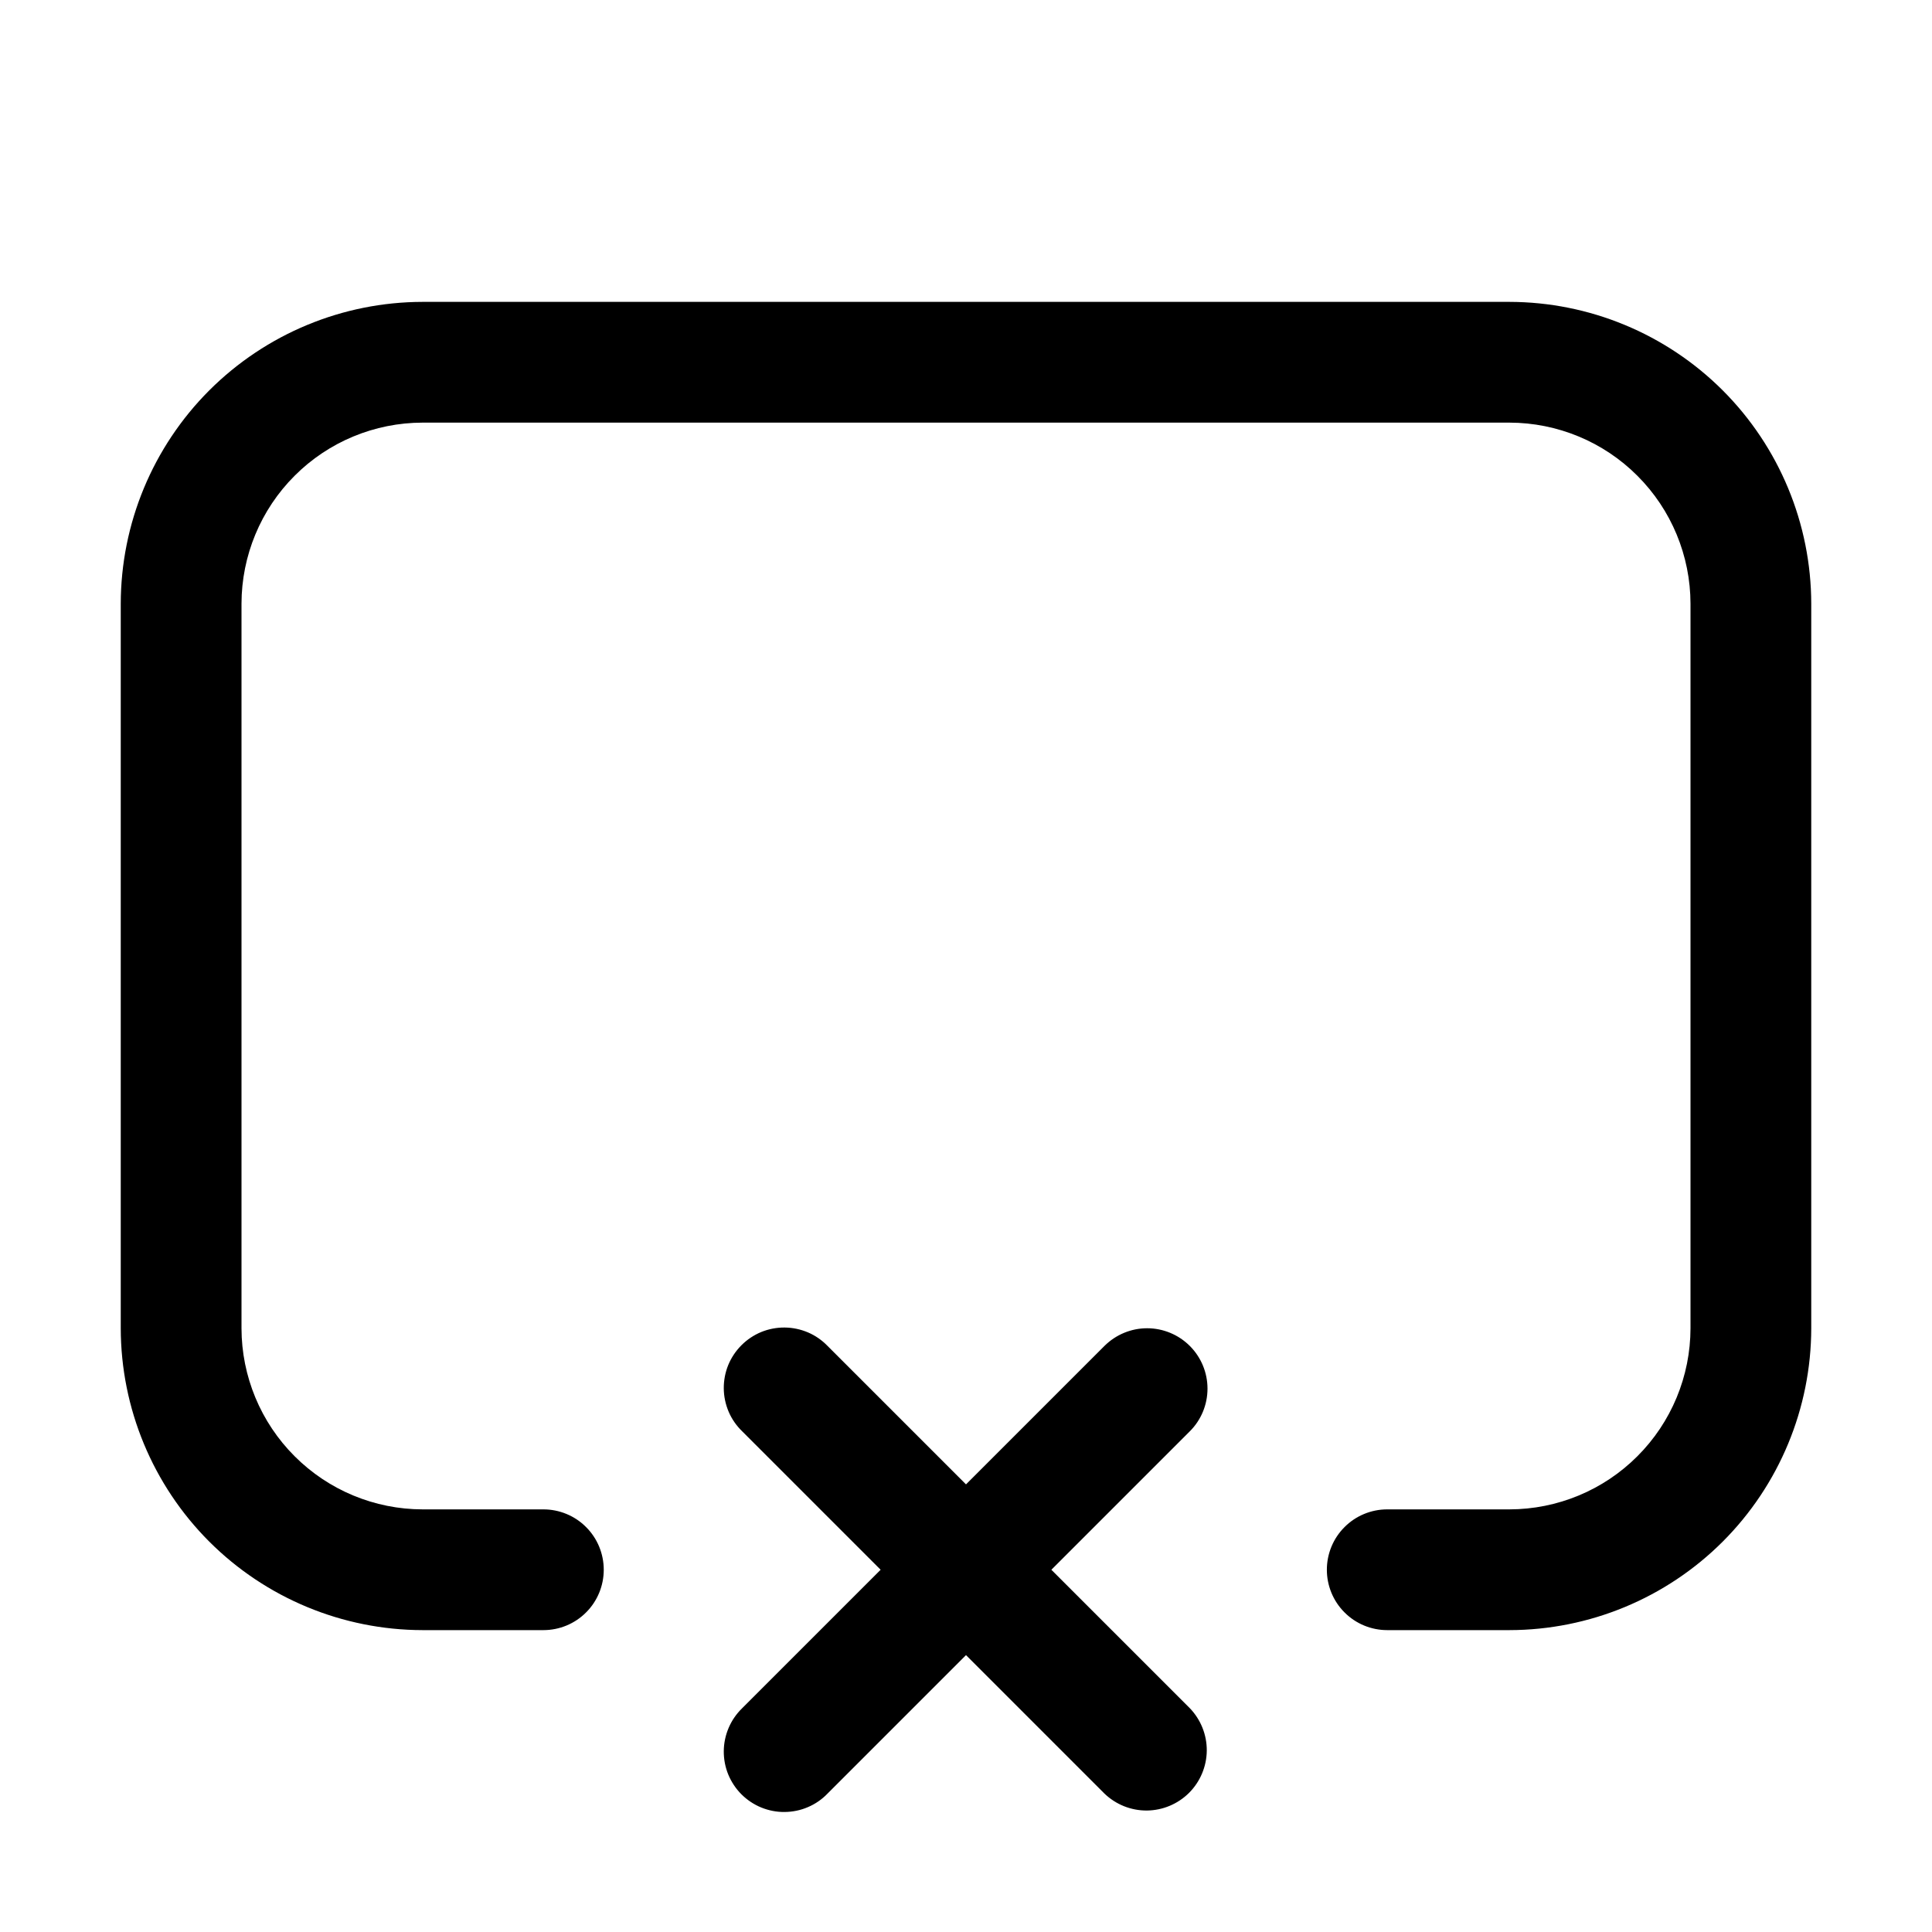 <svg xmlns="http://www.w3.org/2000/svg" width="32" height="32" viewBox="0 0 32 32"><path d="M19.707 22.293C19.52 22.106 19.265 22 19 22C18.735 22 18.481 22.106 18.293 22.293L16 24.586L13.707 22.293C13.615 22.198 13.505 22.121 13.383 22.069C13.261 22.017 13.129 21.989 12.996 21.988C12.864 21.987 12.732 22.012 12.609 22.062C12.486 22.113 12.375 22.187 12.281 22.281C12.187 22.375 12.113 22.486 12.062 22.609C12.012 22.732 11.987 22.864 11.988 22.997C11.989 23.129 12.017 23.261 12.069 23.383C12.121 23.505 12.198 23.615 12.293 23.707L14.586 26L12.293 28.293C12.198 28.385 12.121 28.496 12.069 28.618C12.017 28.74 11.989 28.871 11.988 29.004C11.987 29.137 12.012 29.268 12.062 29.391C12.113 29.514 12.187 29.626 12.281 29.72C12.375 29.813 12.486 29.888 12.609 29.938C12.732 29.988 12.864 30.014 12.996 30.012C13.129 30.011 13.261 29.984 13.383 29.931C13.505 29.879 13.615 29.803 13.707 29.707L16 27.414L18.293 29.707C18.482 29.889 18.734 29.99 18.997 29.988C19.259 29.985 19.509 29.88 19.695 29.695C19.88 29.509 19.985 29.259 19.988 28.997C19.99 28.734 19.889 28.482 19.707 28.293L17.414 26L19.707 23.707C19.895 23.52 20 23.265 20 23C20 22.735 19.895 22.481 19.707 22.293Z M25 5H7C5.674 5.002 4.404 5.529 3.466 6.466C2.529 7.404 2.002 8.674 2 10V22C2.002 23.326 2.529 24.596 3.466 25.534C4.404 26.471 5.674 26.998 7 27H9C9.265 27 9.52 26.895 9.707 26.707C9.895 26.52 10 26.265 10 26C10 25.735 9.895 25.48 9.707 25.293C9.52 25.105 9.265 25 9 25H7C6.205 24.999 5.442 24.683 4.88 24.12C4.317 23.558 4.001 22.795 4 22V10C4.001 9.205 4.317 8.442 4.88 7.88C5.442 7.317 6.205 7.001 7 7H25C25.795 7.001 26.558 7.317 27.12 7.88C27.683 8.442 27.999 9.205 28 10V22C27.999 22.795 27.683 23.558 27.12 24.12C26.558 24.683 25.795 24.999 25 25H22.977C22.712 25 22.457 25.105 22.27 25.293C22.082 25.48 21.977 25.735 21.977 26C21.977 26.265 22.082 26.52 22.27 26.707C22.457 26.895 22.712 27 22.977 27H25C26.326 26.998 27.596 26.471 28.534 25.534C29.471 24.596 29.998 23.326 30 22V10C29.998 8.674 29.471 7.404 28.534 6.466C27.596 5.529 26.326 5.002 25 5Z"/></svg>